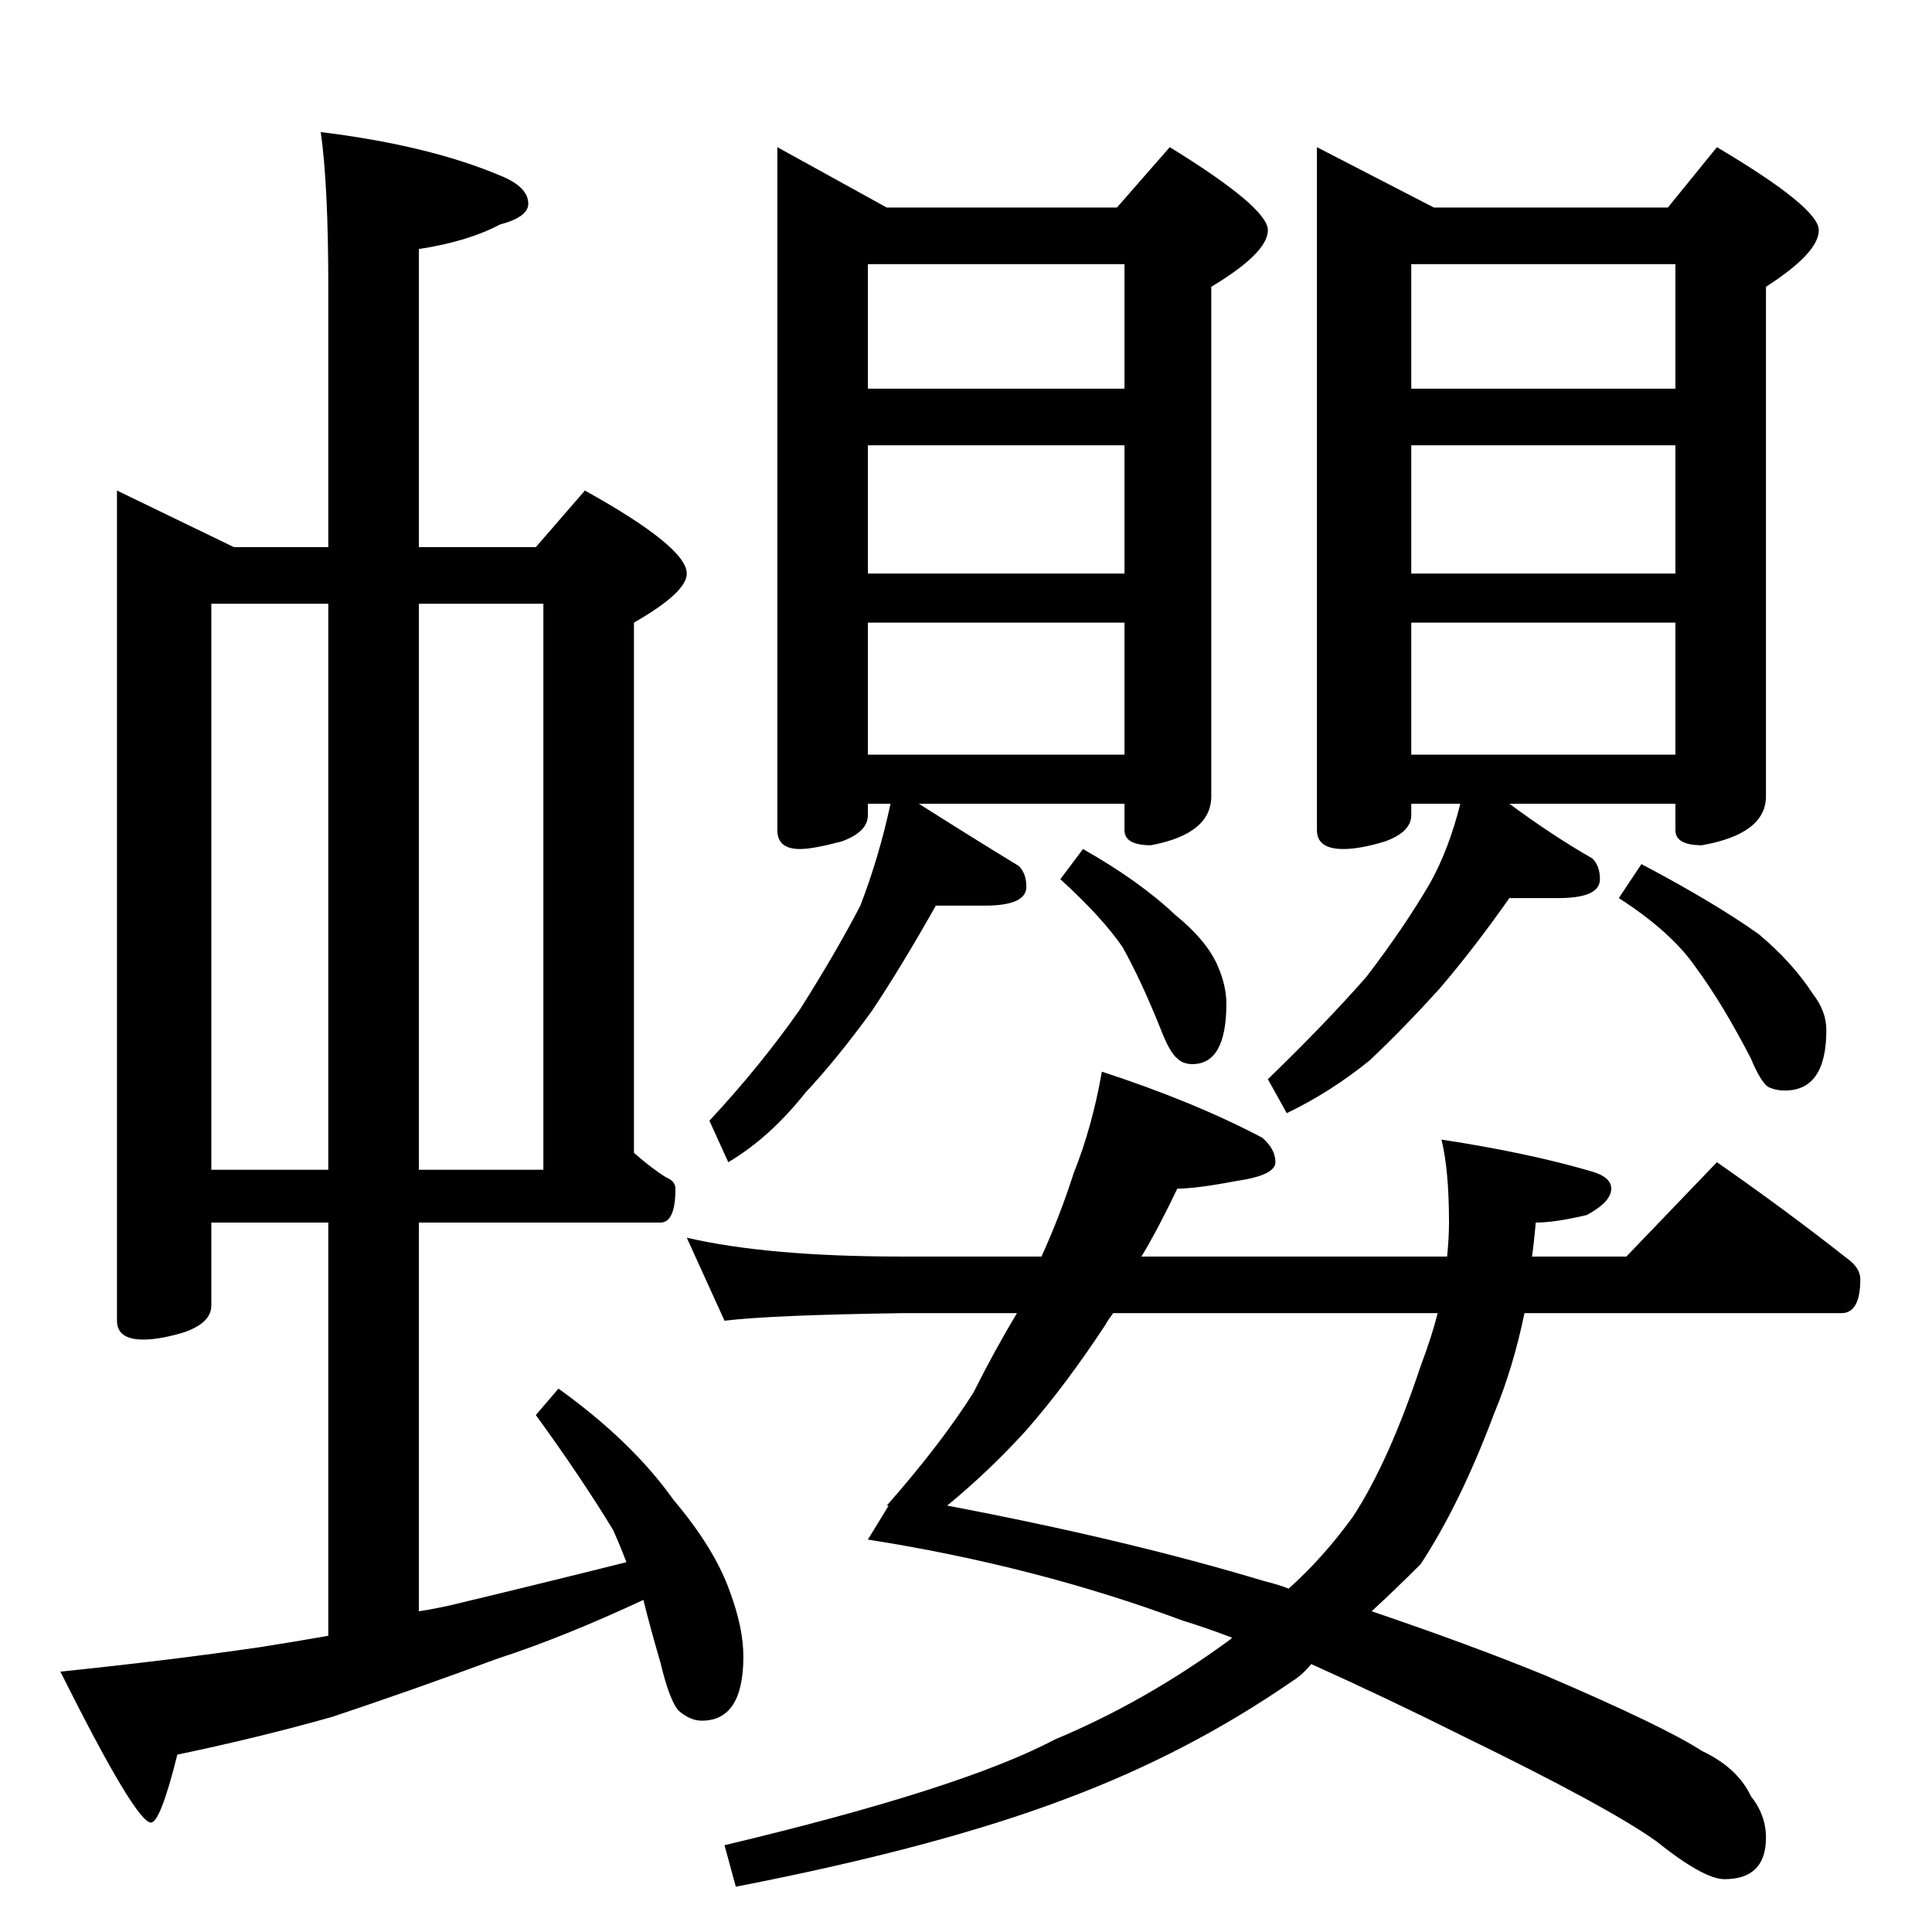 <?xml version="1.0" standalone="no"?>
<!DOCTYPE svg PUBLIC "-//W3C//DTD SVG 1.1//EN" "http://www.w3.org/Graphics/SVG/1.1/DTD/svg11.dtd" >
<svg xmlns="http://www.w3.org/2000/svg" xmlns:xlink="http://www.w3.org/1999/xlink" version="1.1" viewBox="0 -204 1024 1024">
  <g transform="matrix(1 0 0 -1 0 820)">
   <path fill="currentColor"
d="M62 764l62 -30h50v138q0 54 -4 82q57 -7 95 -23q15 -6 15 -15q0 -7 -15 -11q-17 -9 -43 -13v-158h62l26 30q54 -30 54 -44q0 -10 -28 -26v-281q9 -8 17 -13q5 -2 5 -6q0 -18 -8 -18h-128v-206q7 1 16 3q42 10 94 23q-3 8 -7 17q-17 28 -41 61l12 14q39 -28 61 -59
q22 -26 30 -49q7 -19 7 -34q0 -34 -22 -34q-6 0 -12 5q-5 5 -10 26q-5 17 -9 33q-43 -20 -77 -31q-46 -17 -88 -31q-39 -11 -82 -20q-9 -36 -14 -36q-8 0 -48 80q58 6 106 13q19 3 36 6v219h-62v-44q0 -9 -14 -14q-13 -4 -22 -4q-14 0 -14 10v440zM112 404h62v300h-62v-300z
M222 704v-300h66v300h-66zM412 946l58 -32h122l28 32q52 -32 52 -44t-30 -30v-270q0 -20 -32 -26q-14 0 -14 8v14h-109q30 -19 53 -33q4 -4 4 -11q0 -10 -22 -10h-26q-18 -32 -34 -56q-19 -26 -35 -43q-19 -24 -41 -37l-10 22q27 29 48 59q19 30 32 55q10 26 16 54h-12v-6
q0 -9 -14 -14q-15 -4 -22 -4q-12 0 -12 10v362zM460 624h136v70h-136v-70zM460 720h136v68h-136v-68zM460 818h136v66h-136v-66zM698 946l62 -32h124l26 32q54 -32 54 -44t-28 -30v-270q0 -20 -34 -26q-14 0 -14 8v14h-88q23 -17 44 -29q4 -4 4 -11q0 -10 -22 -10h-26
q-19 -27 -37 -48q-19 -21 -37 -38q-21 -17 -44 -28l-10 18q30 29 52 54q20 26 34 50q10 18 16 42h-26v-6q0 -9 -14 -14q-13 -4 -22 -4q-14 0 -14 10v362zM748 624h140v70h-140v-70zM748 720h140v68h-140v-68zM748 818h140v66h-140v-66zM574 574q30 -17 49 -35q16 -13 22 -26
q5 -11 5 -21q0 -32 -18 -32q-5 0 -8 3q-4 3 -9 16q-10 25 -20 43q-11 16 -33 36zM870 566q38 -20 62 -37q18 -15 29 -32q7 -9 7 -19q0 -32 -22 -32q-5 0 -9 2q-4 3 -9 15q-15 29 -29 48q-13 19 -41 37zM584 456q49 -16 85 -35q7 -6 7 -13t-21 -10q-21 -4 -31 -4
q-10 -21 -19 -36h162q1 10 1 18q0 28 -4 44q46 -7 80 -17q10 -3 10 -9q0 -7 -13 -14q-17 -4 -27 -4q-1 -11 -2 -18h50l48 50q36 -25 69 -51q7 -5 7 -11q0 -18 -10 -18h-168q-6 -29 -16 -53q-18 -48 -39 -80q-14 -14 -26 -25q53 -18 92 -34q63 -27 83 -40q19 -9 26 -24
q8 -10 8 -22q0 -22 -22 -22q-11 0 -36 20q-25 18 -103 56q-40 20 -80 38q-5 -6 -10 -9q-55 -38 -119 -62q-68 -26 -176 -47l-6 22q126 30 175 56q48 20 93 53l1 1q-13 5 -26 9q-78 29 -167 43l11 18h-1q29 33 46 60q11 22 23 42h-61q-69 -1 -94 -4l-20 44q43 -10 114 -10h74
q10 22 17 44q10 25 15 54zM762 328h-172q-3 -4 -4 -6q-21 -32 -42 -56q-20 -22 -42 -40q95 -18 168 -40q8 -2 13 -4q18 16 34 38q19 29 36 80q6 16 9 28z" />
  </g>

</svg>
